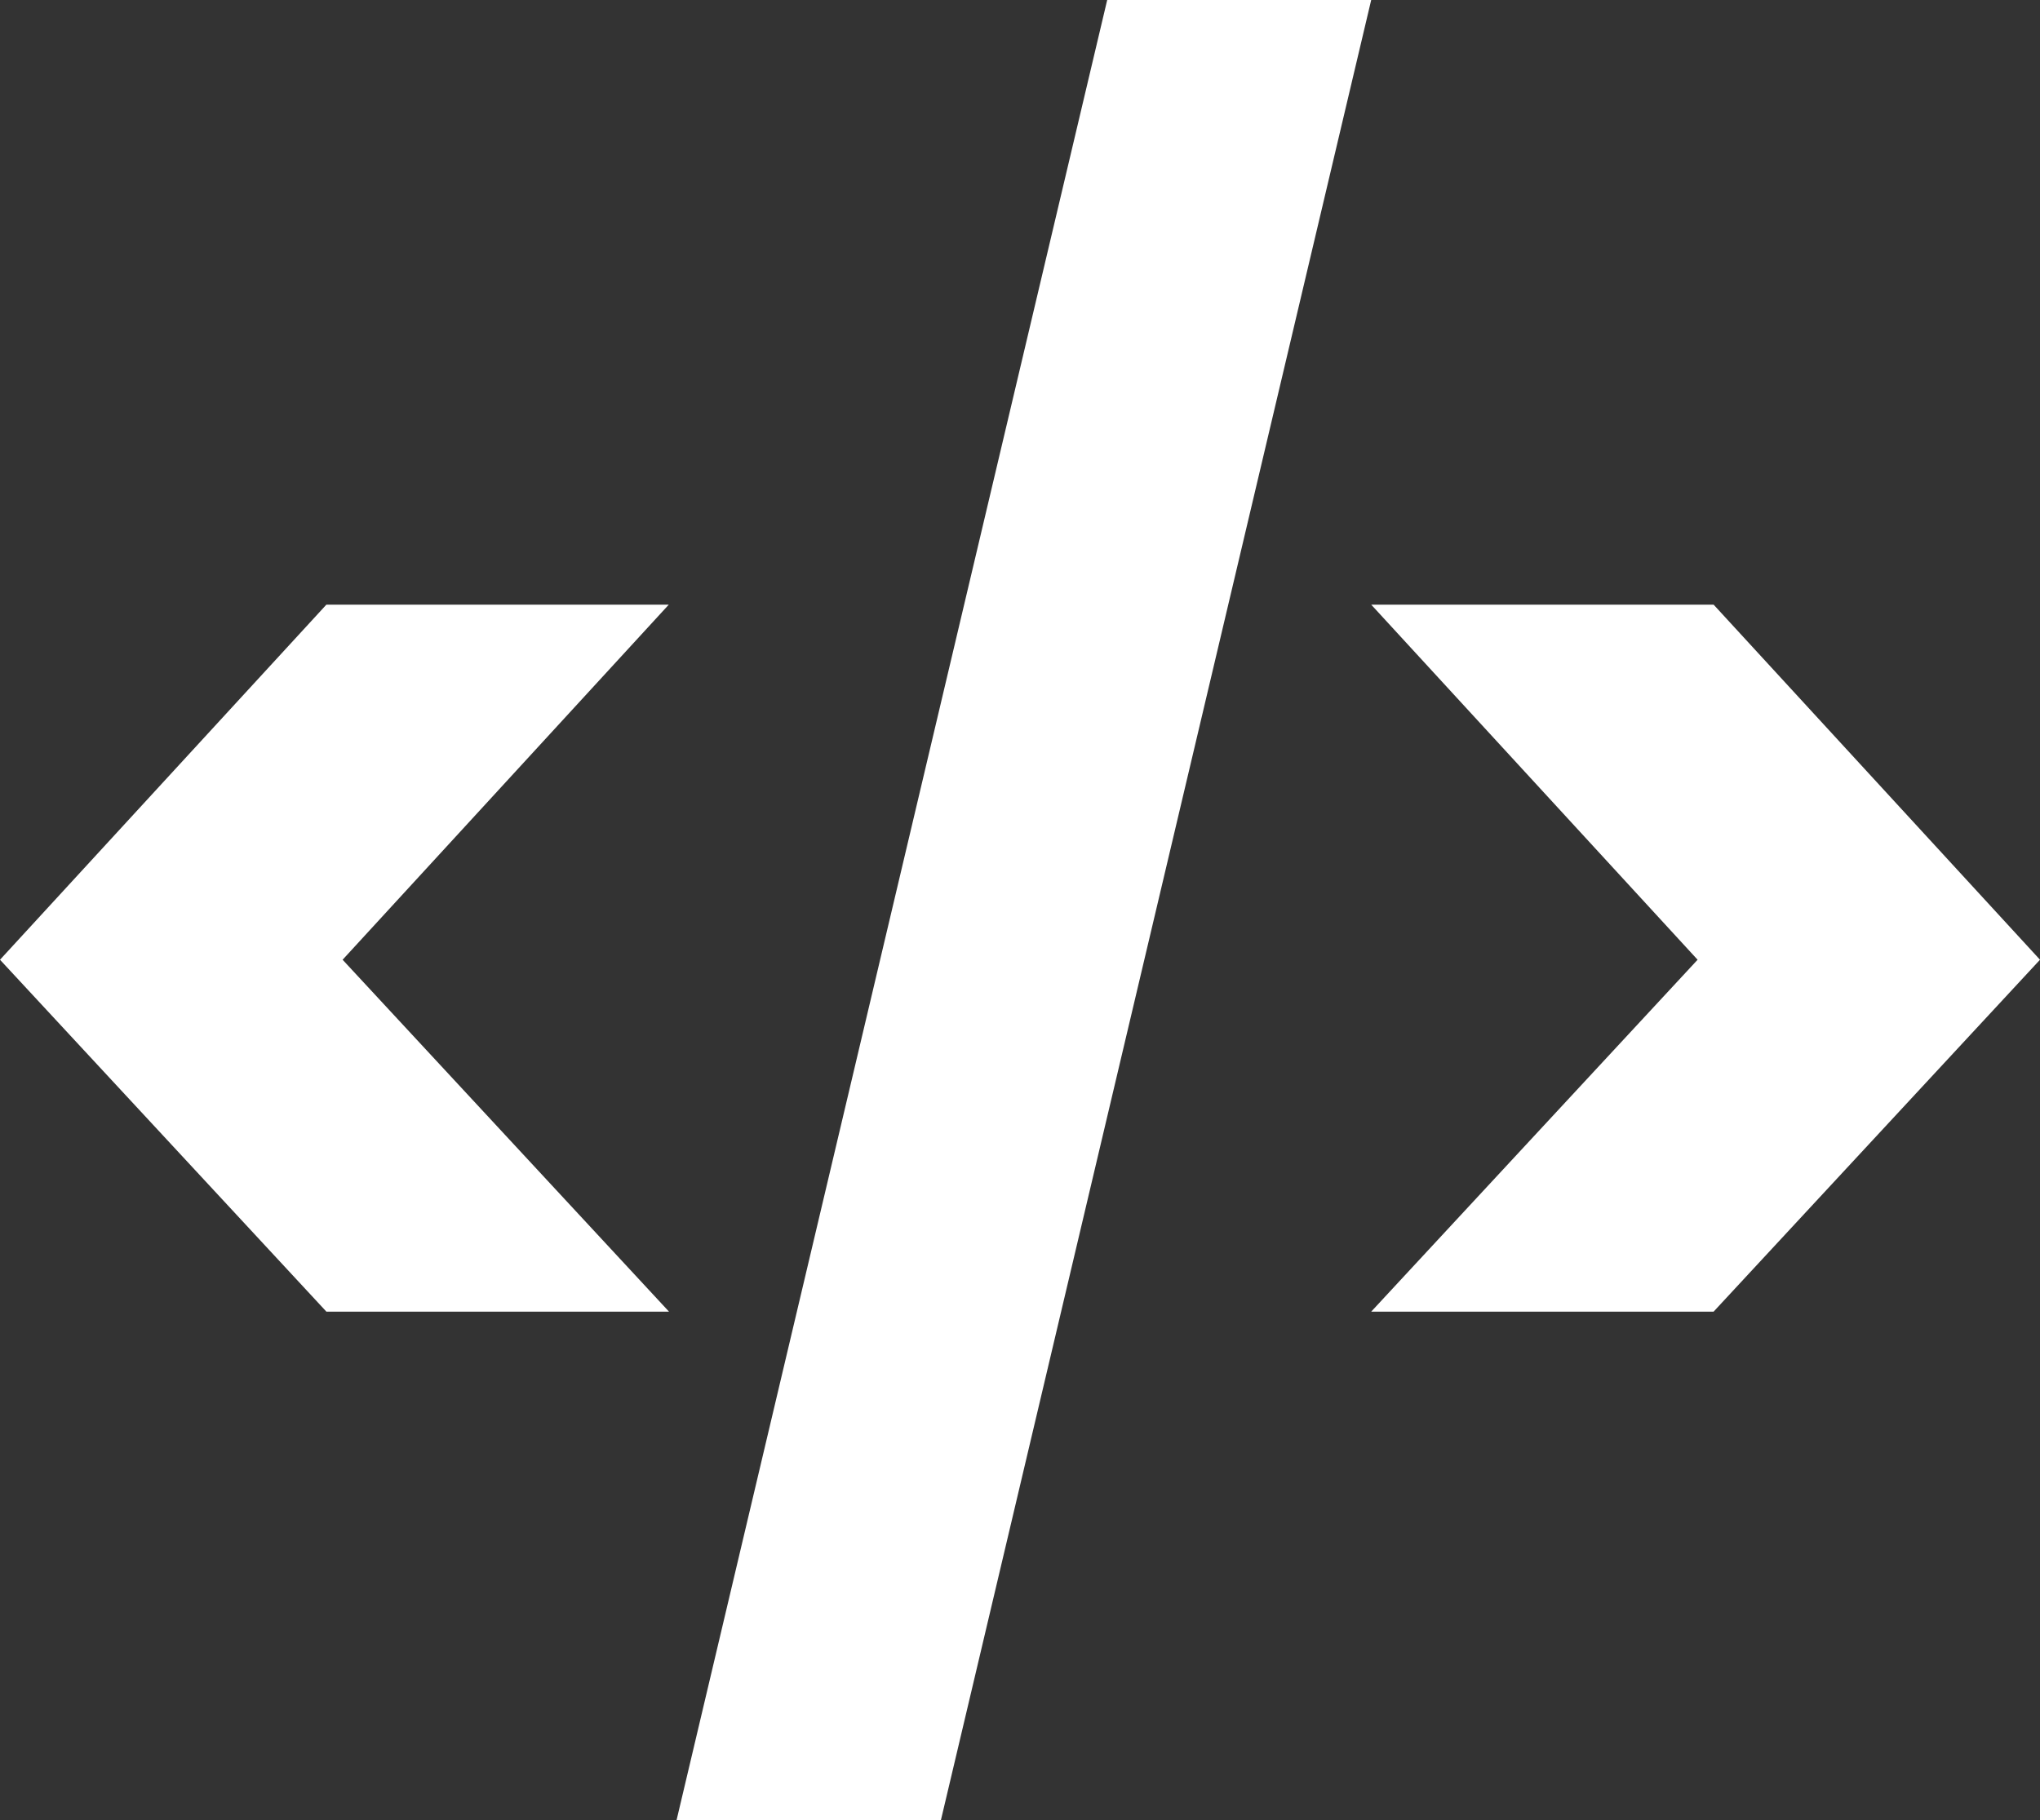 <svg xmlns="http://www.w3.org/2000/svg" width="29.325" height="26.174" viewBox="0 0 29.325 26.174">
  <rect x="0" y="0" width="29.325" height="26.174" fill="#333333" stroke="none"/>
  <path id="Caminho_68" data-name="Caminho 68" d="M5.267,21.01.575,15.95l4.692-5.106h4.922L5.5,15.95l4.692,5.06ZM20.286,2.15,14.1,28.324H10.3L16.491,2.15Zm0,8.694h4.922L29.9,15.95l-4.692,5.06H20.286l4.692-5.06Z" transform="translate(-0.575 -2.15)" fill="#fff"/>
</svg>
